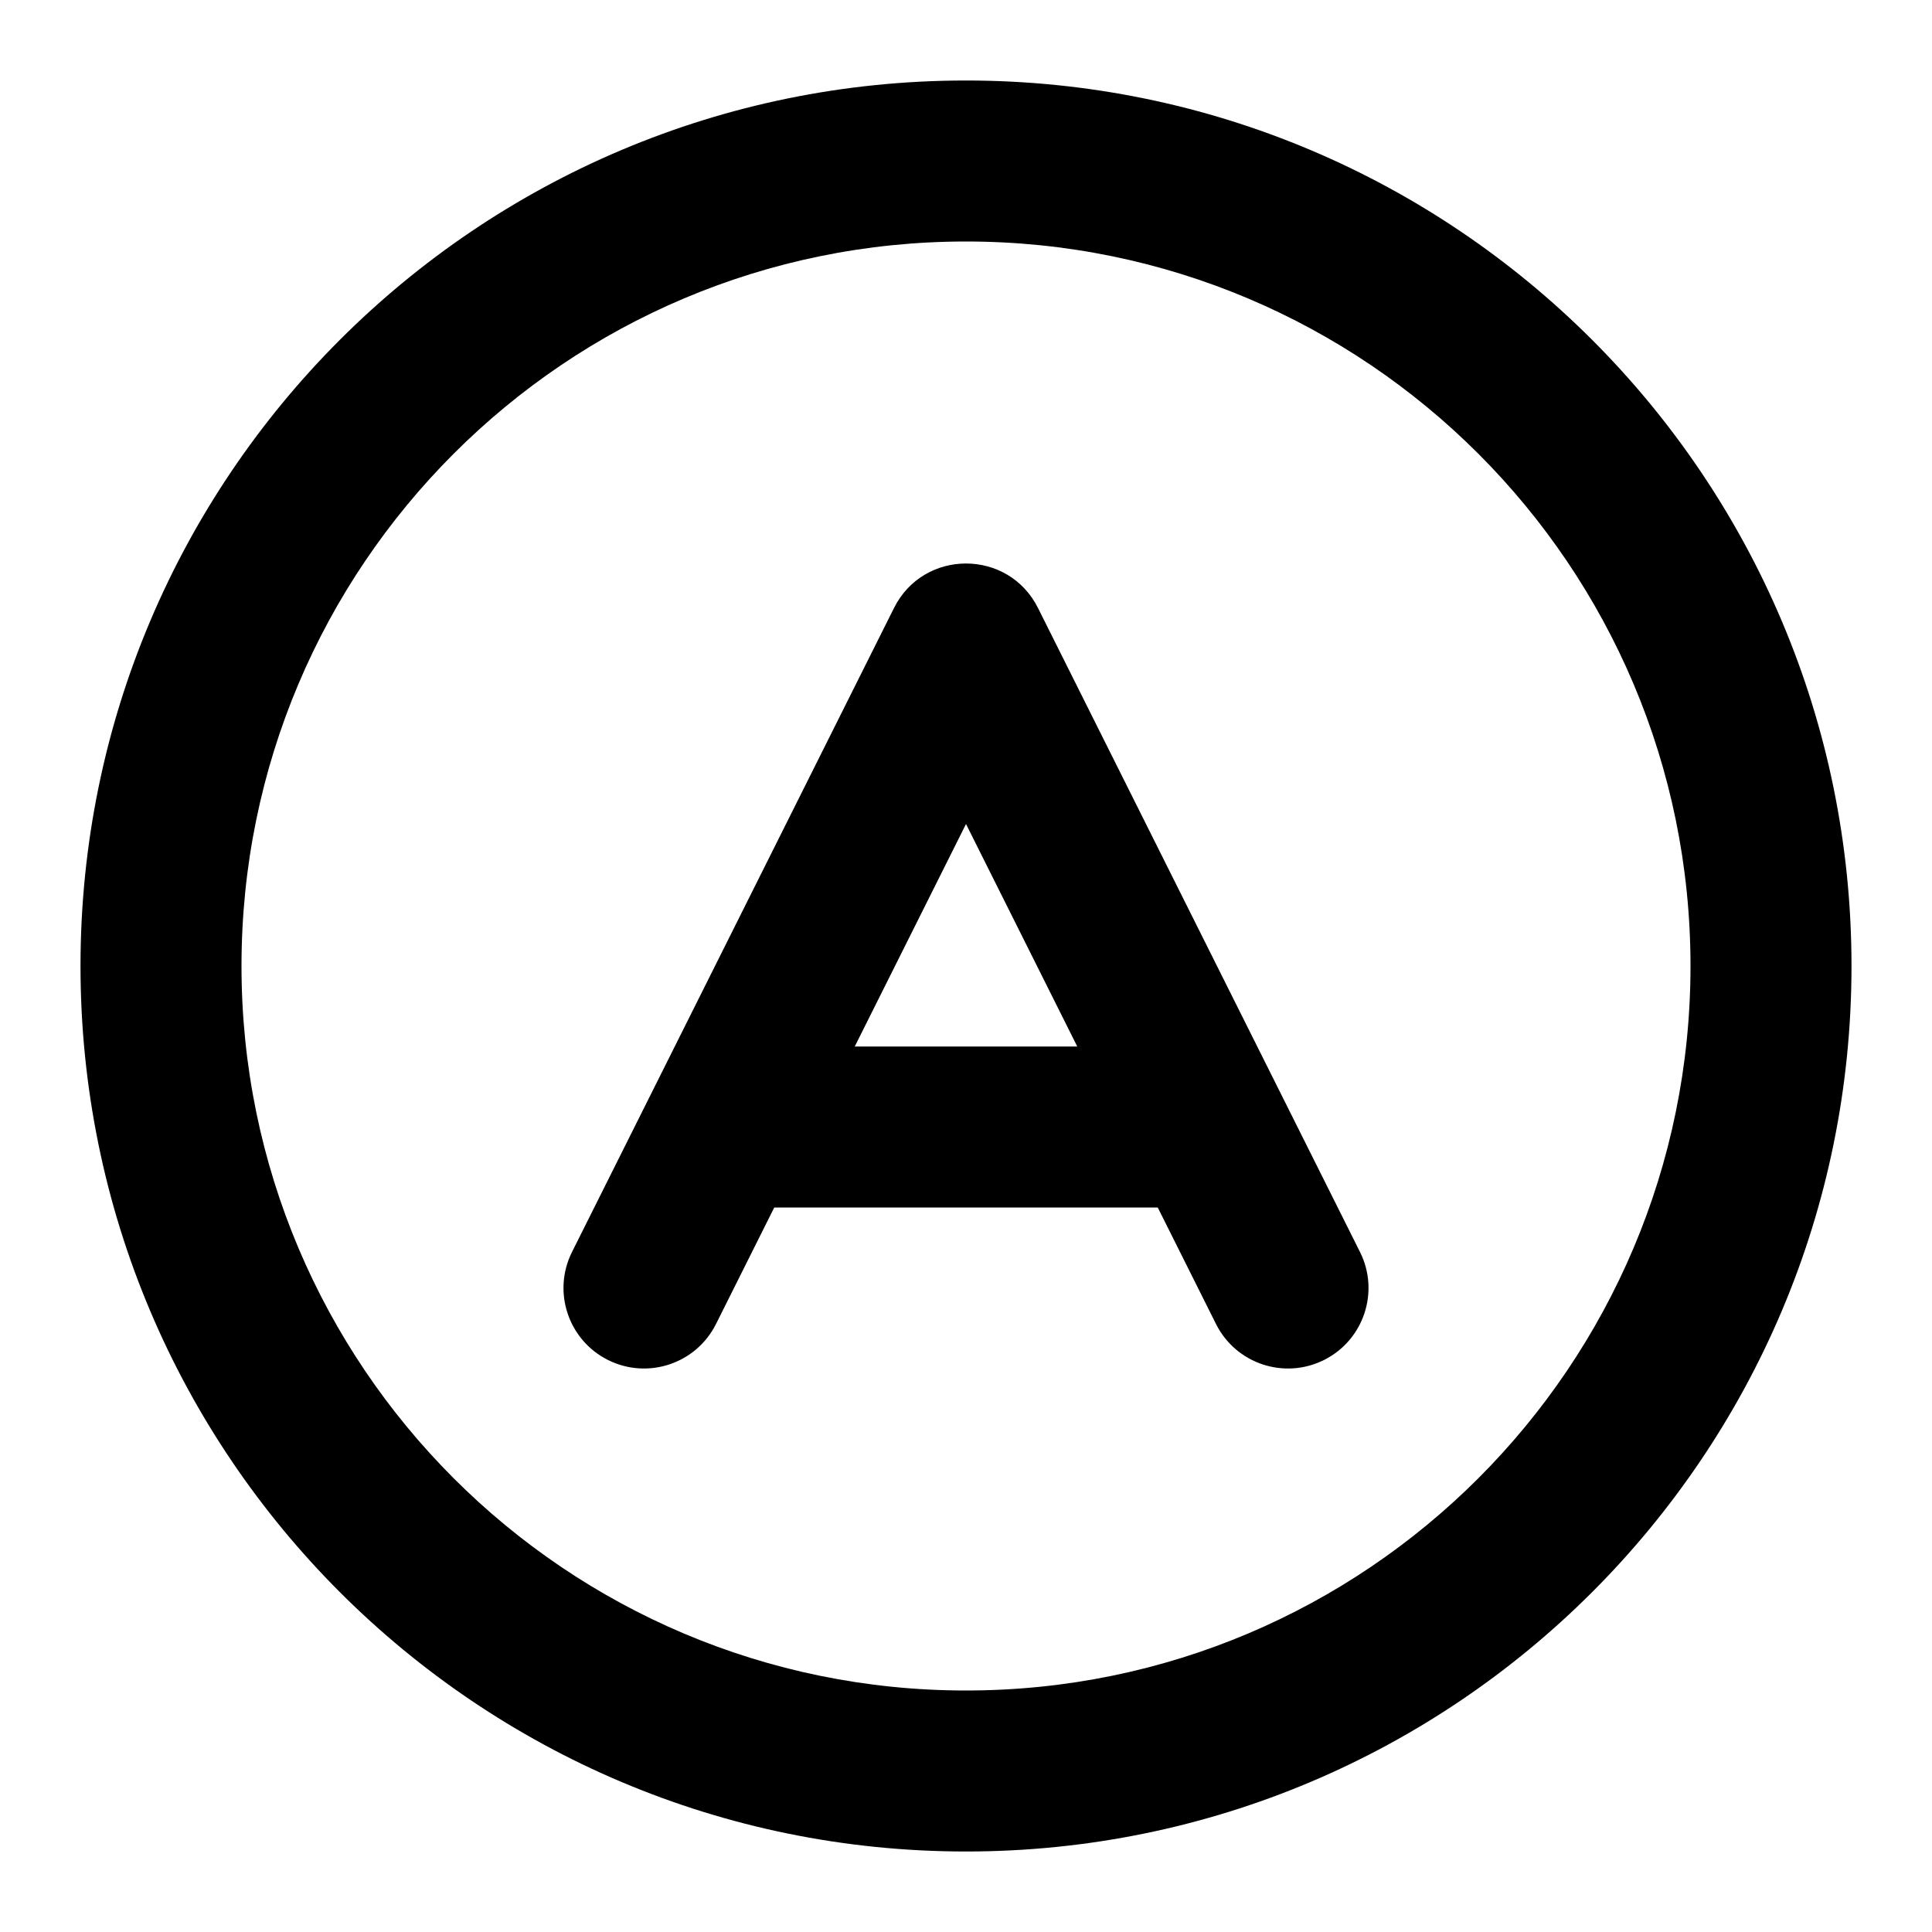 <svg xmlns="http://www.w3.org/2000/svg" width="240" height="240" viewBox="0 0 240 240"><title>button-a</title><path d="M120 230c-60.751 0-110-49.249-110-110S59.249 10 120 10s110 49.249 110 110-49.249 110-110 110zm0-20c49.706 0 90-40.294 90-90s-40.294-90-90-90-90 40.294-90 90 40.294 90 90 90zm-8.944-134.472c3.685-7.37 14.203-7.37 17.888 0l40 80c2.47 4.94.468 10.946-4.472 13.416-4.94 2.47-10.946.468-13.416-4.472L143.82 150H96.18l-7.236 14.472c-2.47 4.94-8.476 6.942-13.416 4.472-4.94-2.47-6.942-8.476-4.472-13.416l40-80zM133.82 130L120 102.36 106.18 130h27.64z" fill-rule="nonzero" fill="#000"/></svg>